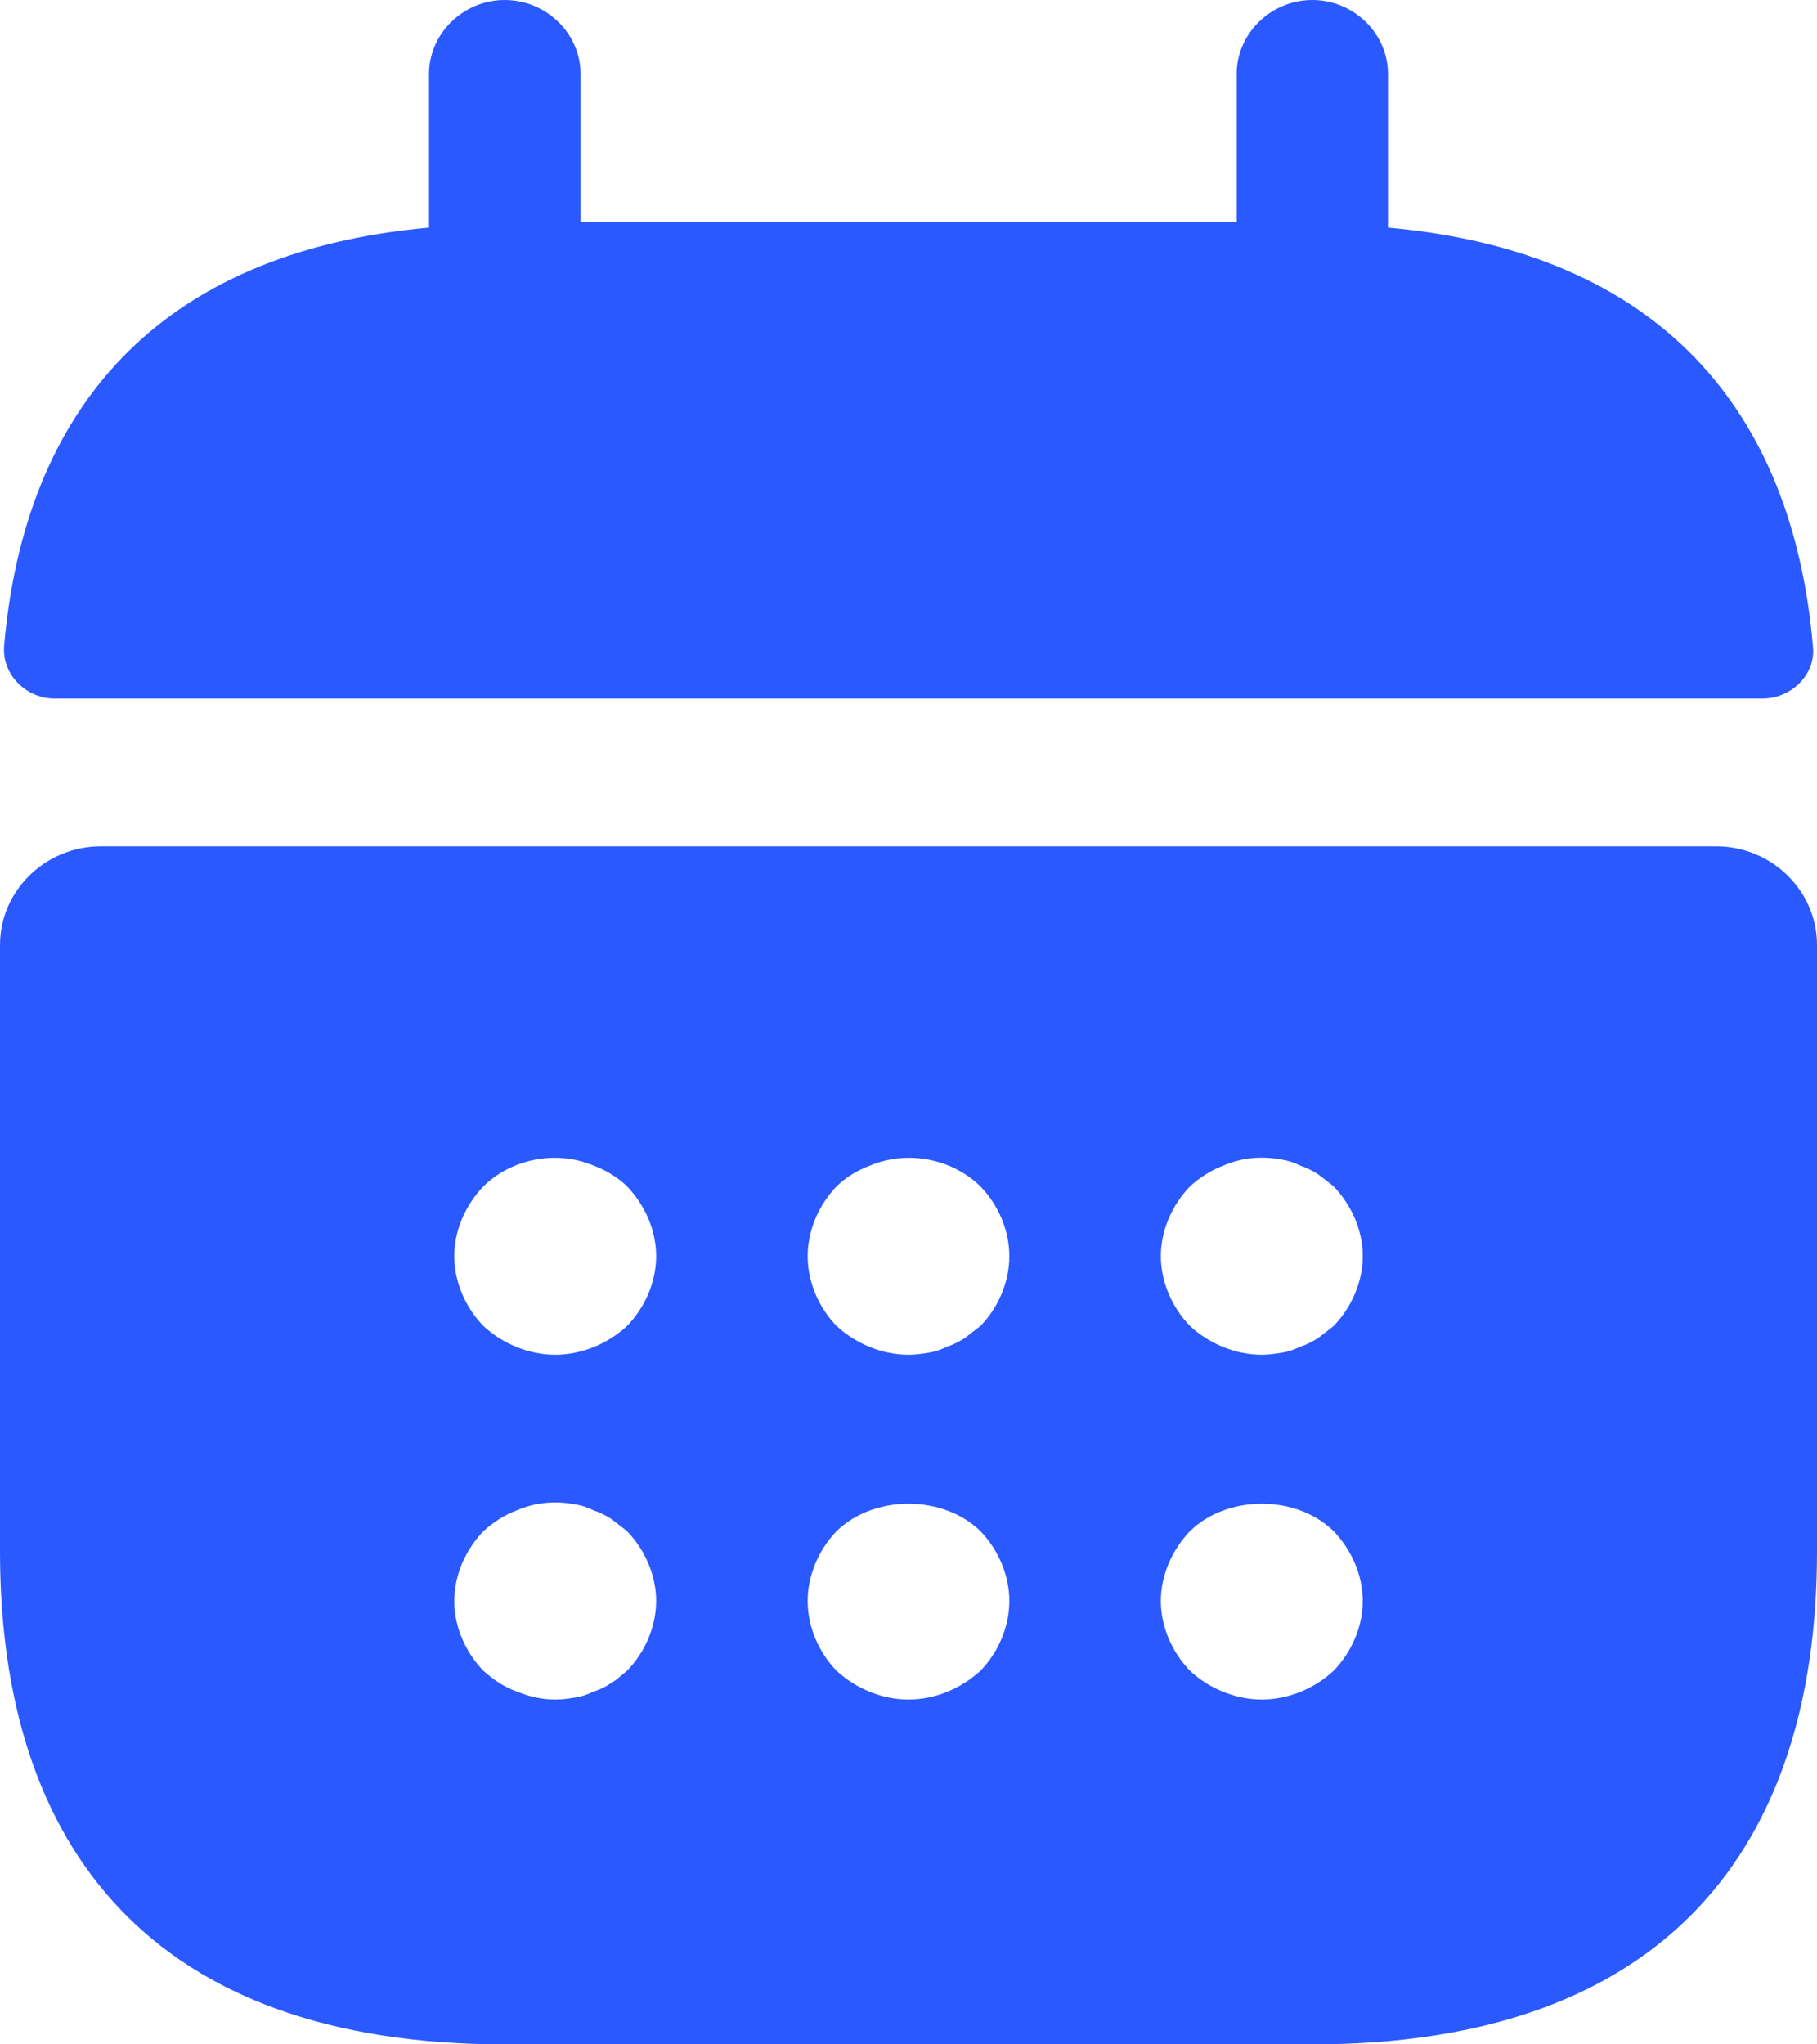<svg width="8" height="9" viewBox="0 0 8 9" fill="none" xmlns="http://www.w3.org/2000/svg">
<path d="M6.111 1.002V0.325C6.111 0.147 5.96 0 5.778 0C5.596 0 5.445 0.147 5.445 0.325V0.976H2.556V0.325C2.556 0.147 2.405 0 2.222 0C2.04 0 1.889 0.147 1.889 0.325V1.002C0.689 1.11 0.107 1.809 0.018 2.845C0.009 2.971 0.116 3.075 0.24 3.075H7.76C7.889 3.075 7.996 2.967 7.982 2.845C7.893 1.809 7.311 1.11 6.111 1.002Z" fill="#2A59FF"/>
<path d="M7.556 3.726H0.444C0.2 3.726 3.05176e-05 3.921 3.05176e-05 4.16V6.831C3.05176e-05 8.133 0.667 9 2.222 9H5.778C7.333 9 8 8.133 8 6.831V4.16C8 3.921 7.8 3.726 7.556 3.726ZM2.76 7.356C2.738 7.373 2.716 7.395 2.693 7.408C2.667 7.426 2.64 7.439 2.613 7.447C2.587 7.46 2.56 7.469 2.533 7.473C2.502 7.478 2.476 7.482 2.444 7.482C2.387 7.482 2.329 7.469 2.276 7.447C2.218 7.426 2.173 7.395 2.129 7.356C2.049 7.274 2 7.161 2 7.048C2 6.935 2.049 6.823 2.129 6.74C2.173 6.701 2.218 6.671 2.276 6.649C2.356 6.614 2.444 6.606 2.533 6.623C2.56 6.627 2.587 6.636 2.613 6.649C2.64 6.658 2.667 6.671 2.693 6.688L2.76 6.74C2.84 6.823 2.889 6.935 2.889 7.048C2.889 7.161 2.84 7.274 2.76 7.356ZM2.76 5.838C2.676 5.916 2.56 5.964 2.444 5.964C2.329 5.964 2.213 5.916 2.129 5.838C2.049 5.756 2 5.643 2 5.53C2 5.417 2.049 5.305 2.129 5.222C2.253 5.101 2.449 5.062 2.613 5.131C2.671 5.153 2.72 5.183 2.76 5.222C2.84 5.305 2.889 5.417 2.889 5.53C2.889 5.643 2.84 5.756 2.76 5.838ZM4.316 7.356C4.231 7.434 4.116 7.482 4 7.482C3.884 7.482 3.769 7.434 3.684 7.356C3.604 7.274 3.556 7.161 3.556 7.048C3.556 6.935 3.604 6.823 3.684 6.74C3.849 6.58 4.151 6.58 4.316 6.74C4.396 6.823 4.444 6.935 4.444 7.048C4.444 7.161 4.396 7.274 4.316 7.356ZM4.316 5.838C4.293 5.855 4.271 5.873 4.249 5.89C4.222 5.907 4.196 5.92 4.169 5.929C4.142 5.942 4.116 5.951 4.089 5.955C4.058 5.96 4.031 5.964 4 5.964C3.884 5.964 3.769 5.916 3.684 5.838C3.604 5.756 3.556 5.643 3.556 5.53C3.556 5.417 3.604 5.305 3.684 5.222C3.724 5.183 3.773 5.153 3.831 5.131C3.996 5.062 4.191 5.101 4.316 5.222C4.396 5.305 4.444 5.417 4.444 5.53C4.444 5.643 4.396 5.756 4.316 5.838ZM5.871 7.356C5.787 7.434 5.671 7.482 5.556 7.482C5.44 7.482 5.324 7.434 5.24 7.356C5.16 7.274 5.111 7.161 5.111 7.048C5.111 6.935 5.16 6.823 5.24 6.74C5.404 6.58 5.707 6.58 5.871 6.74C5.951 6.823 6 6.935 6 7.048C6 7.161 5.951 7.274 5.871 7.356ZM5.871 5.838C5.849 5.855 5.827 5.873 5.804 5.89C5.778 5.907 5.751 5.92 5.724 5.929C5.698 5.942 5.671 5.951 5.644 5.955C5.613 5.96 5.582 5.964 5.556 5.964C5.44 5.964 5.324 5.916 5.24 5.838C5.16 5.756 5.111 5.643 5.111 5.53C5.111 5.417 5.16 5.305 5.24 5.222C5.284 5.183 5.329 5.153 5.387 5.131C5.467 5.096 5.556 5.088 5.644 5.105C5.671 5.109 5.698 5.118 5.724 5.131C5.751 5.14 5.778 5.153 5.804 5.17C5.827 5.187 5.849 5.205 5.871 5.222C5.951 5.305 6 5.417 6 5.53C6 5.643 5.951 5.756 5.871 5.838Z" fill="#2A59FF"/>
</svg>
